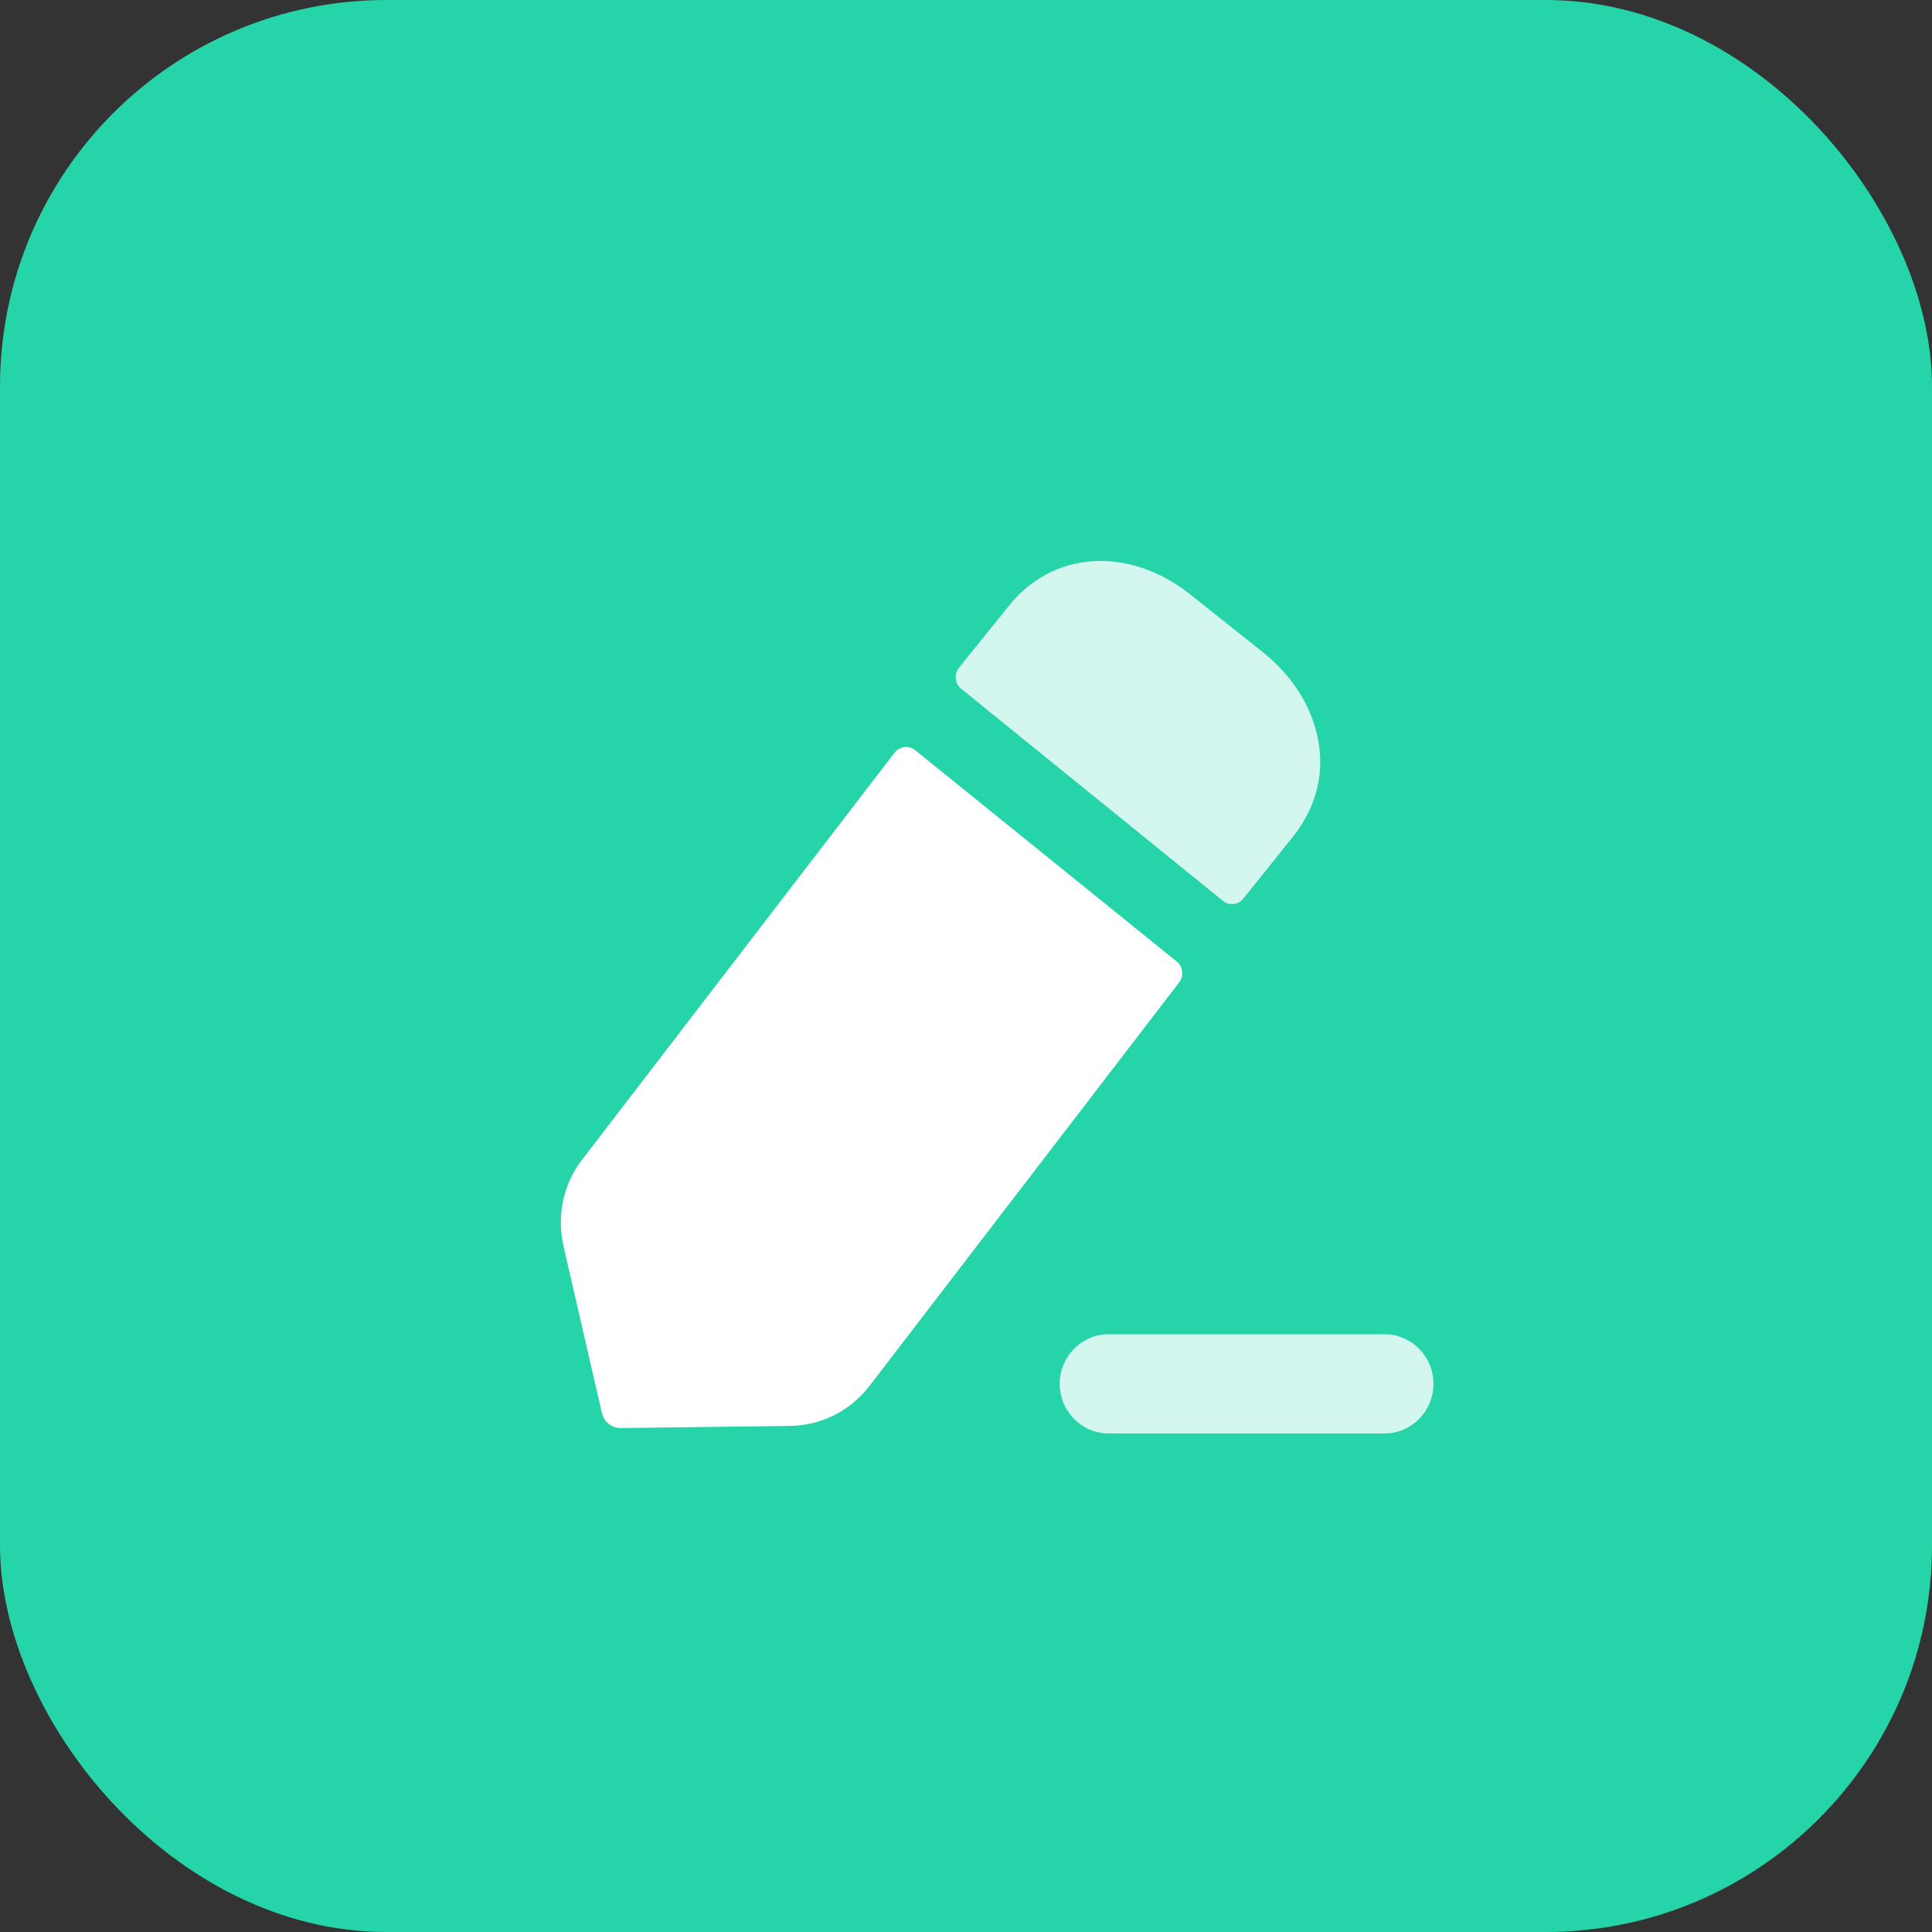 <svg width="20" height="20" viewBox="0 0 20 20" fill="none" xmlns="http://www.w3.org/2000/svg">
<rect x="0" y="0" width="20" height="20" fill="#333333" stroke="none"/>
<rect width="20" height="20" rx="4" fill="#25D4A9"/>
<path opacity="0.8" d="M14.333 13.812H11.476C11.197 13.812 10.97 14.042 10.97 14.325C10.97 14.609 11.197 14.839 11.476 14.839H14.333C14.612 14.839 14.839 14.609 14.839 14.325C14.839 14.042 14.612 13.812 14.333 13.812Z" fill="white"/>
<path d="M9.474 7.766L12.182 9.954C12.247 10.006 12.258 10.102 12.207 10.169L8.997 14.352C8.796 14.61 8.498 14.756 8.18 14.761L6.427 14.783C6.334 14.784 6.252 14.72 6.231 14.627L5.832 12.895C5.763 12.577 5.832 12.248 6.034 11.994L9.26 7.792C9.312 7.724 9.408 7.712 9.474 7.766Z" fill="white"/>
<path opacity="0.8" d="M13.394 8.65L12.872 9.301C12.819 9.367 12.725 9.378 12.659 9.325C12.025 8.812 10.4 7.494 9.949 7.129C9.883 7.075 9.874 6.979 9.927 6.912L10.431 6.287C10.887 5.699 11.684 5.645 12.326 6.157L13.065 6.745C13.367 6.983 13.569 7.296 13.638 7.625C13.718 7.987 13.633 8.342 13.394 8.65Z" fill="white"/>
</svg>
